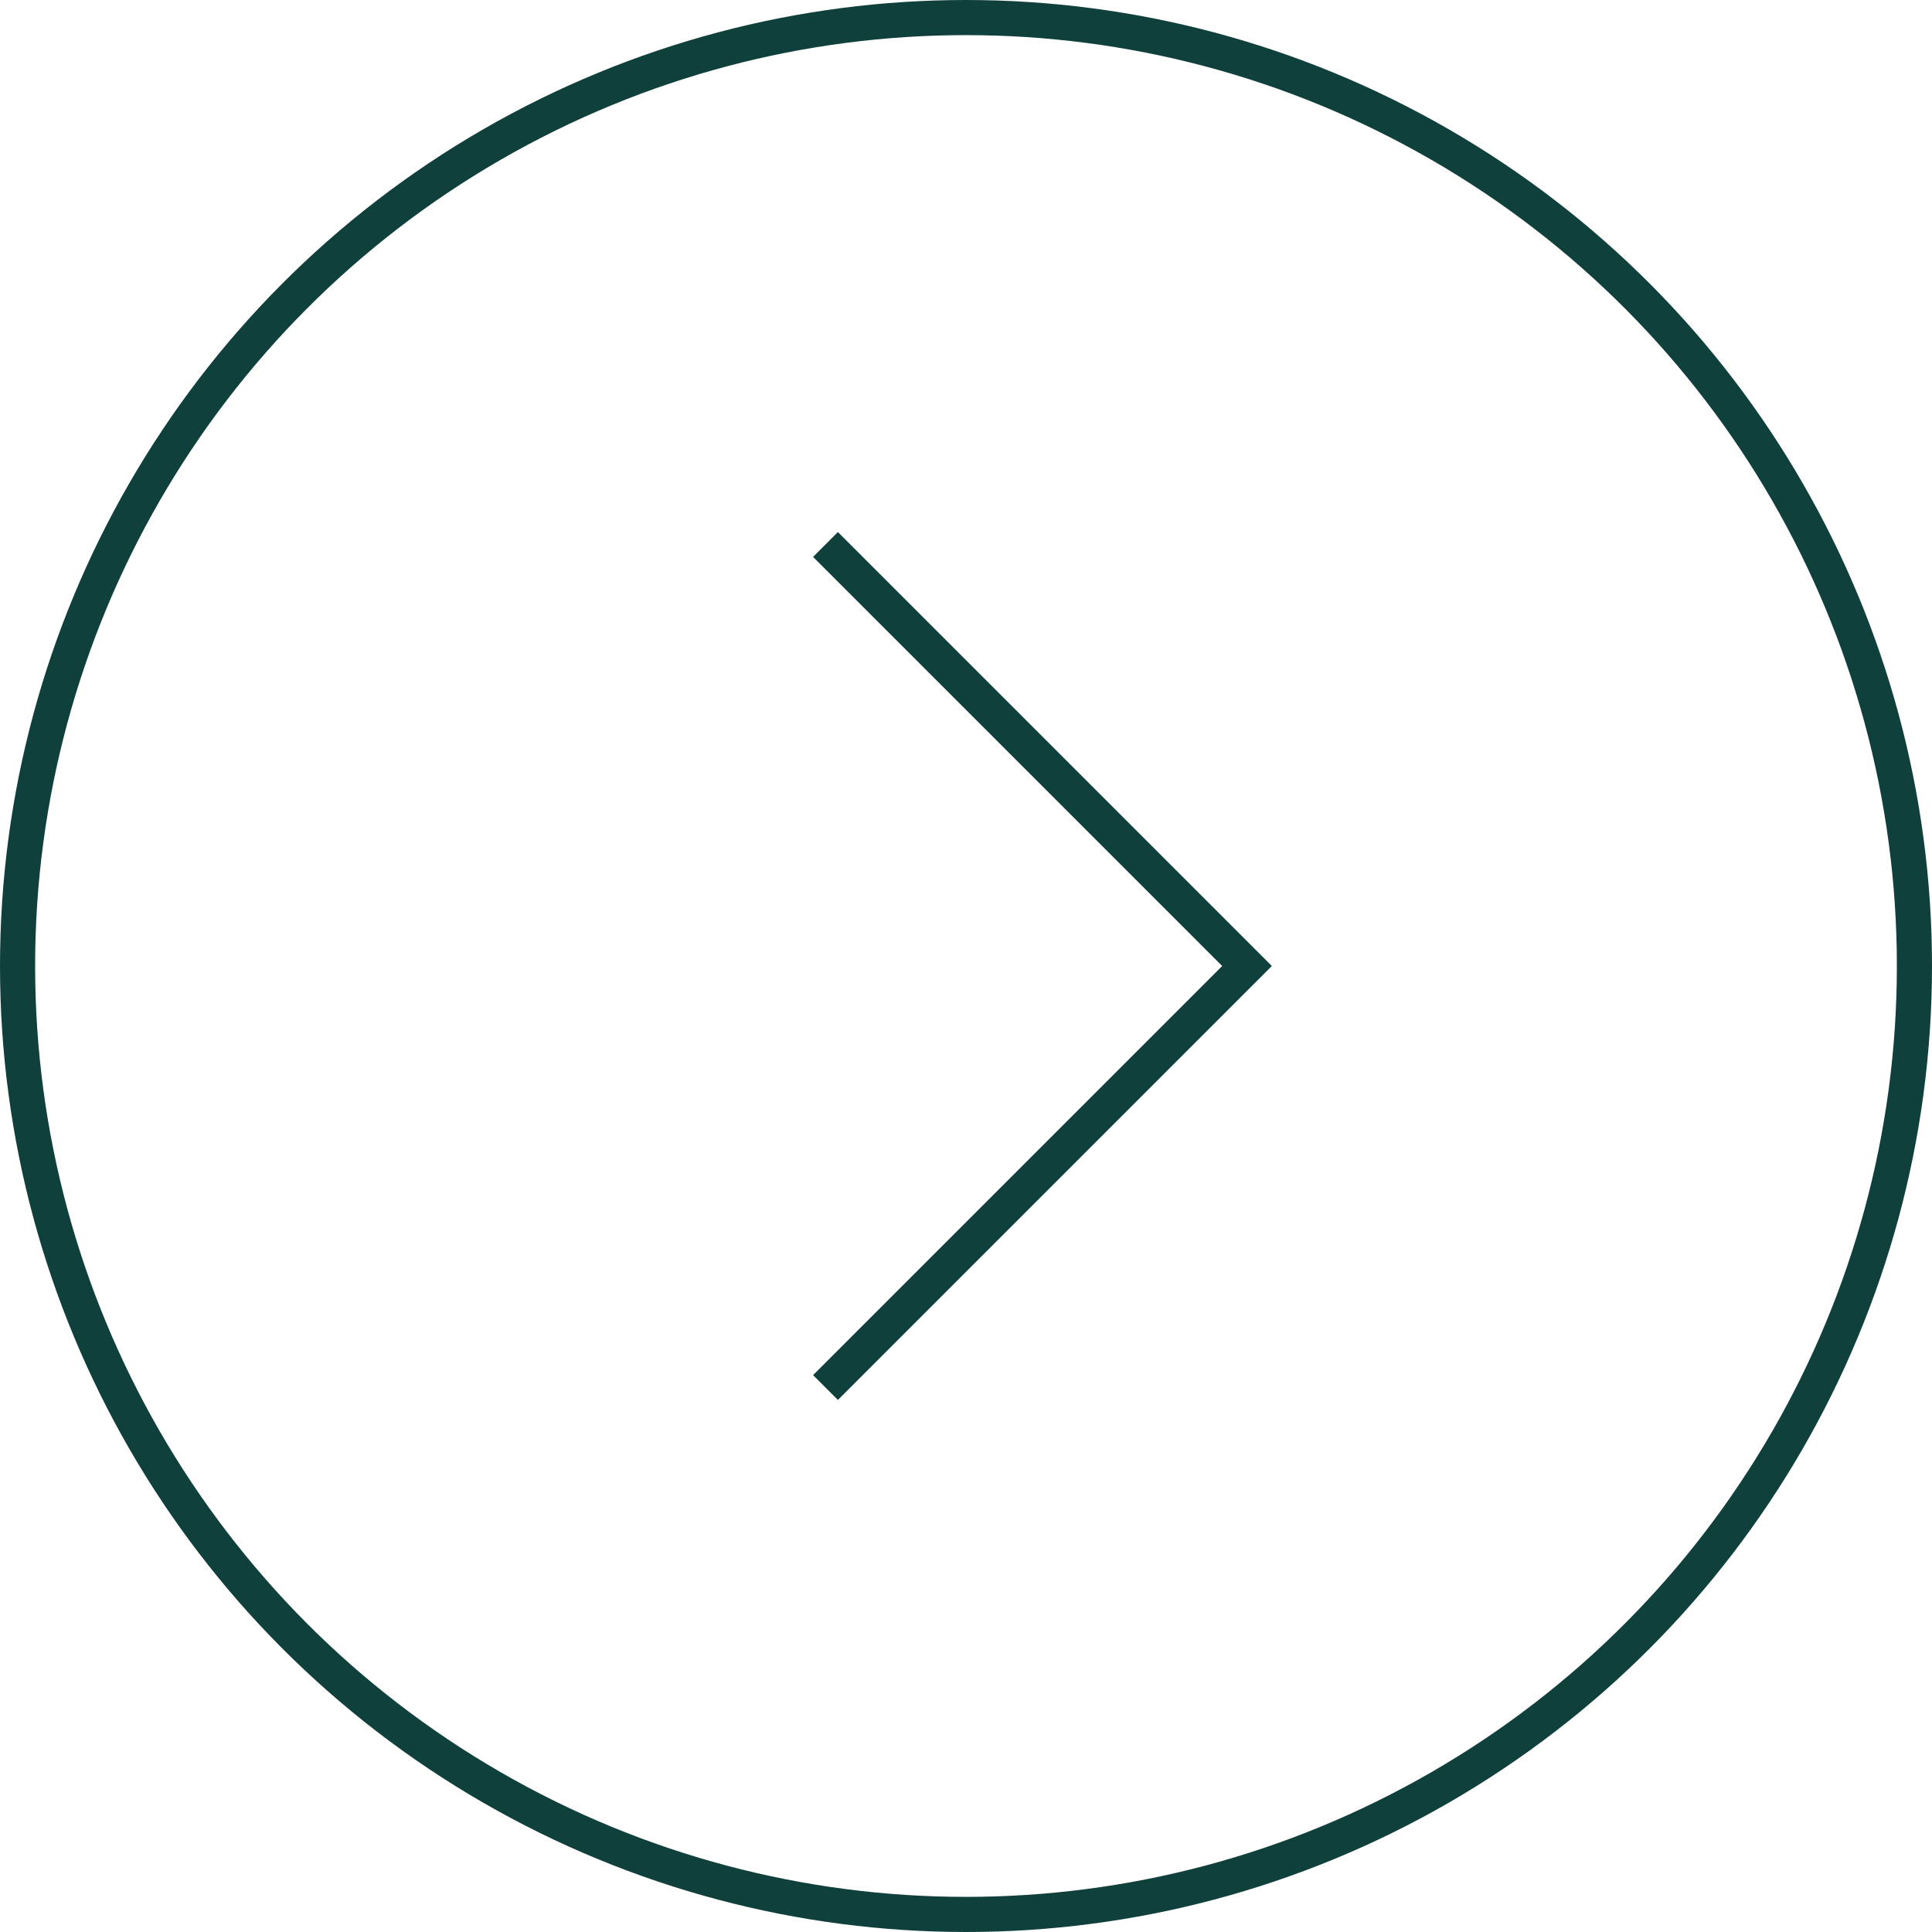 <svg xmlns="http://www.w3.org/2000/svg" width="55" height="55" viewBox="0 0 55 55">
  <g id="Group_226" data-name="Group 226" transform="translate(-1205 -7316)">
    <g id="Ellipse_4" data-name="Ellipse 4" transform="translate(1260 7371) rotate(180)" fill="none" stroke="#10403c" stroke-width="1">
      <circle cx="27.5" cy="27.5" r="27.5" stroke="none"/>
      <circle cx="27.5" cy="27.5" r="27" fill="none"/>
    </g>
    <path id="Path_17" data-name="Path 17" d="M0,12,12,0,24,12" transform="translate(1240.5 7331.5) rotate(90)" fill="none" stroke="#10403c" stroke-width="1"/>
  </g>
</svg>
